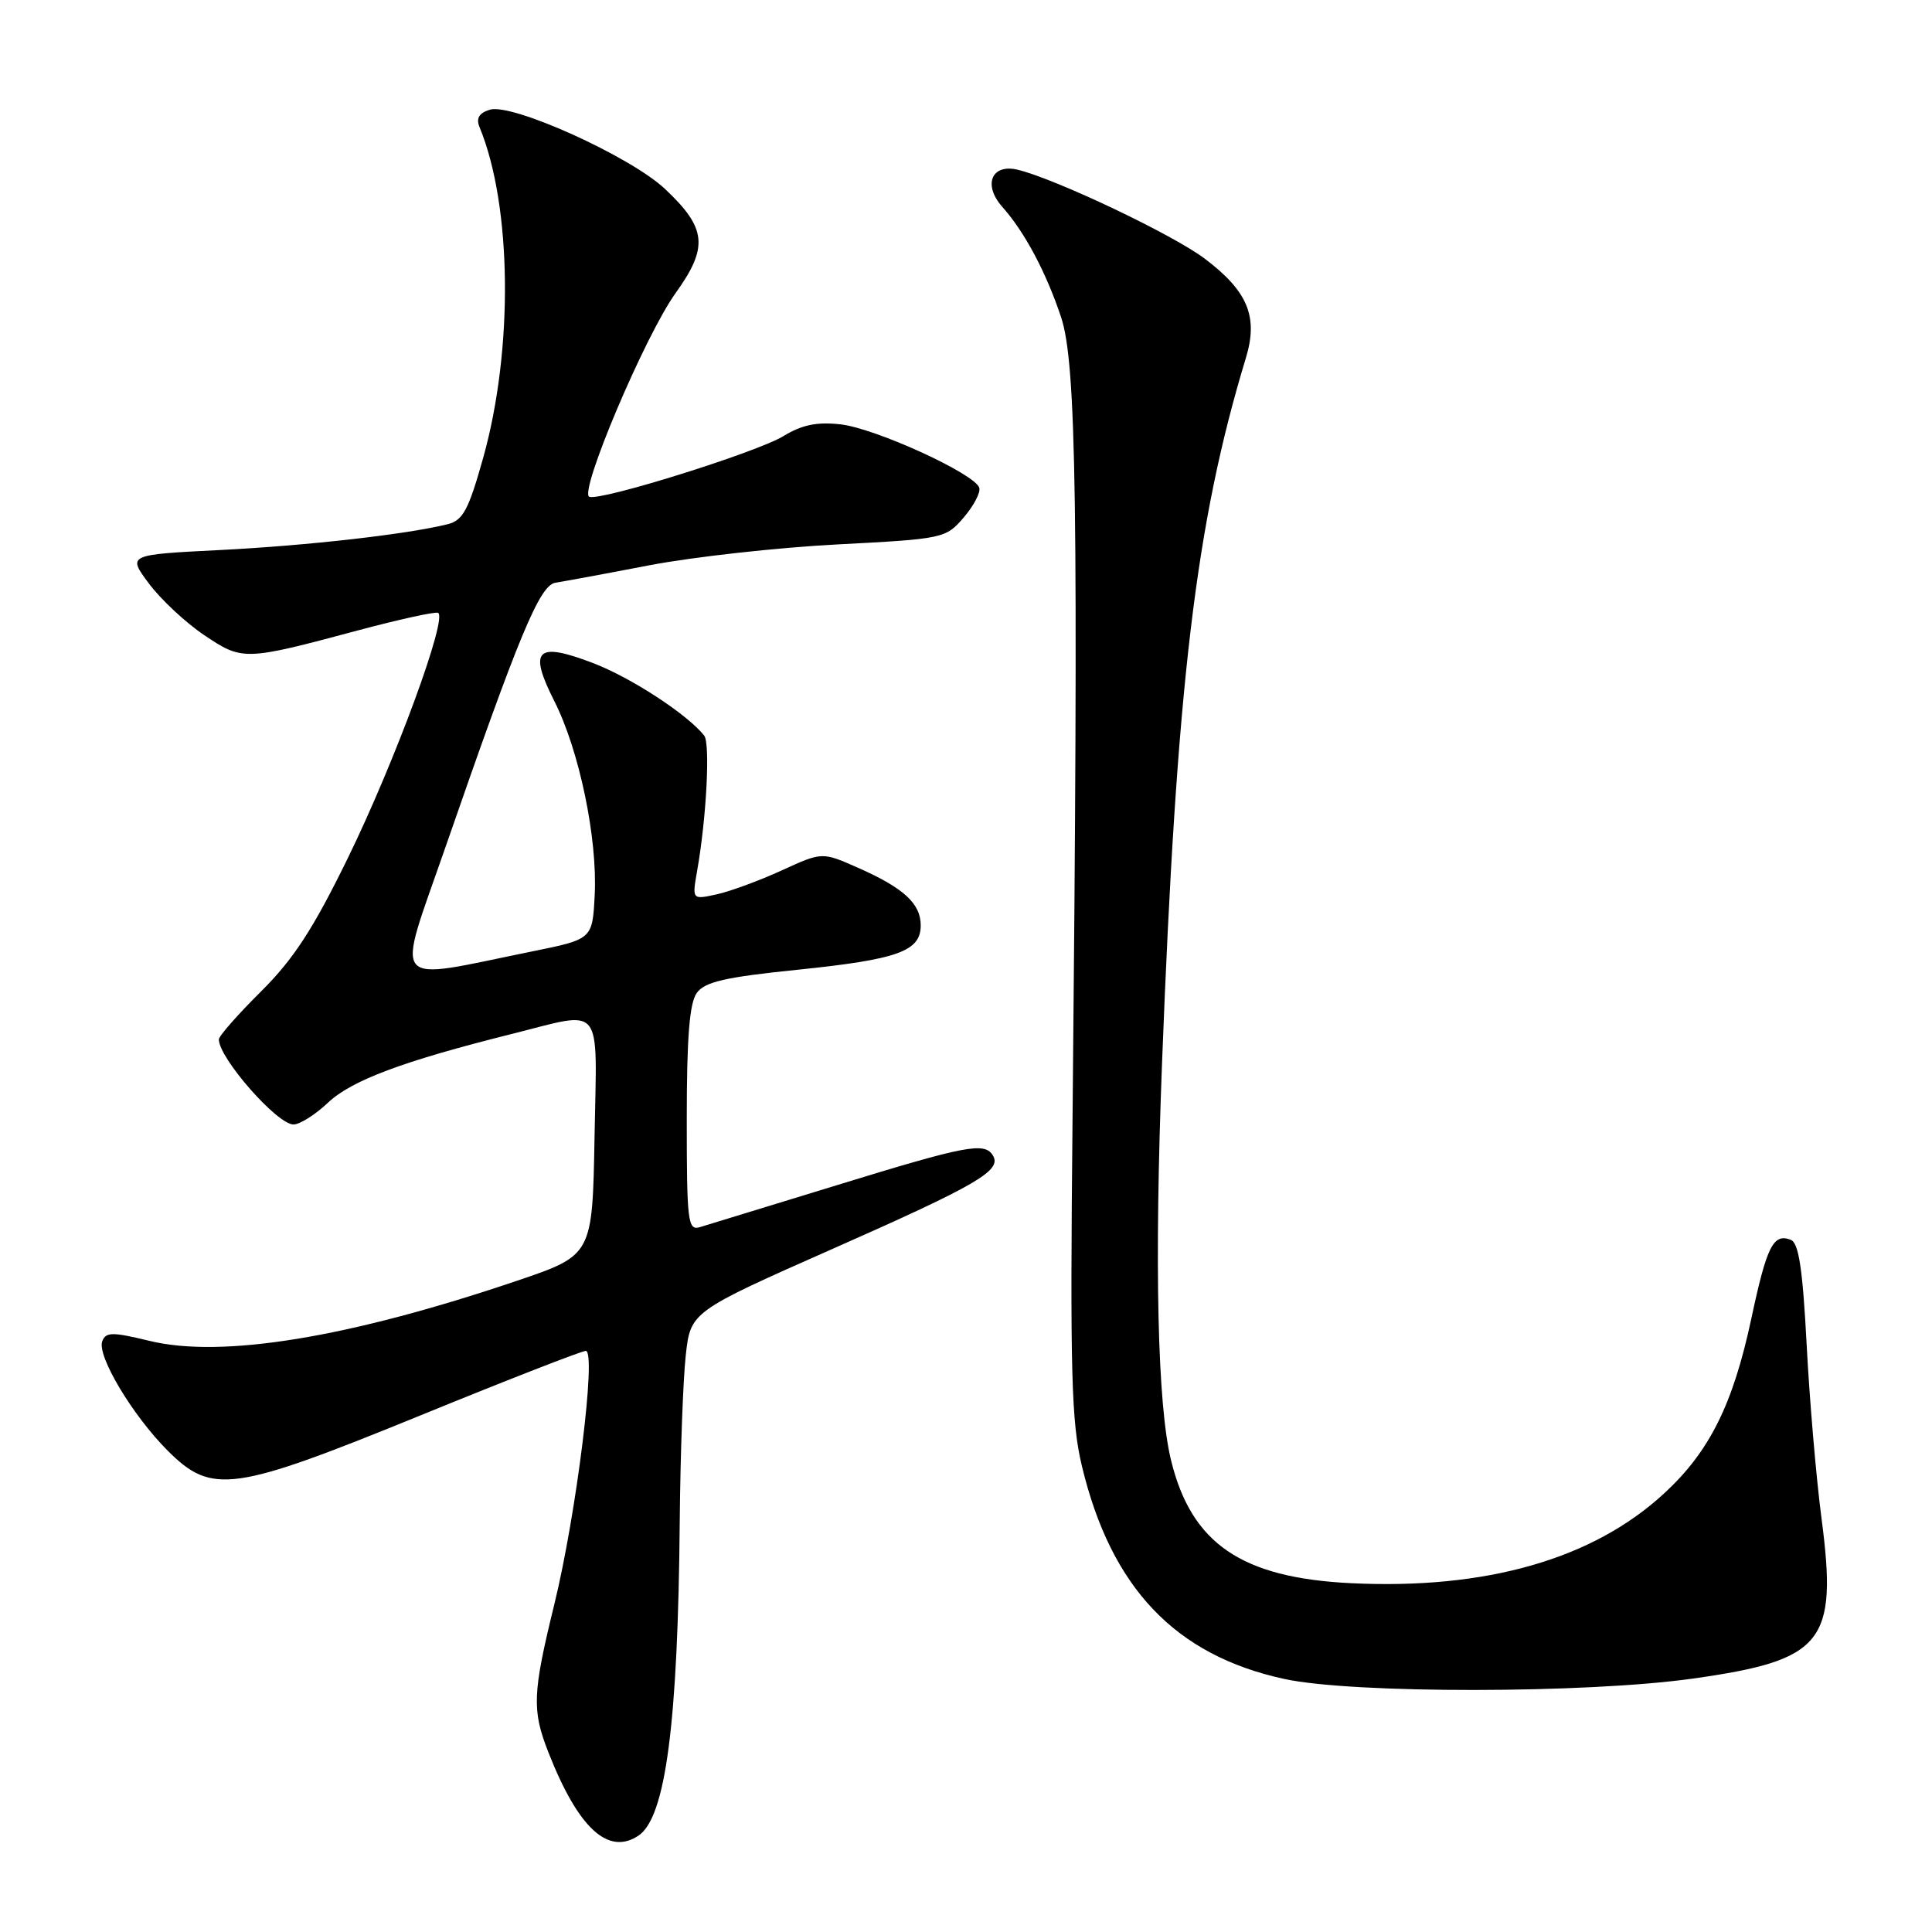 <?xml version="1.0" encoding="UTF-8" standalone="no"?>
<!DOCTYPE svg PUBLIC "-//W3C//DTD SVG 1.1//EN" "http://www.w3.org/Graphics/SVG/1.1/DTD/svg11.dtd" >
<svg xmlns="http://www.w3.org/2000/svg" xmlns:xlink="http://www.w3.org/1999/xlink" version="1.1" viewBox="0 0 256 256">
 <g >
 <path fill="currentColor"
d=" M 84.60 243.23 C 88.20 240.83 89.84 228.38 90.07 201.50 C 90.15 192.70 90.51 182.87 90.86 179.65 C 91.50 173.81 91.50 173.81 110.44 165.43 C 129.57 156.97 132.79 155.09 131.56 153.10 C 130.45 151.31 128.11 151.75 110.90 157.04 C 101.88 159.81 93.71 162.31 92.75 162.60 C 91.14 163.09 91.00 161.96 91.00 148.26 C 91.00 137.42 91.36 132.89 92.34 131.55 C 93.40 130.10 96.13 129.47 105.65 128.50 C 118.99 127.13 122.00 126.05 122.00 122.62 C 122.00 119.73 119.75 117.66 113.68 114.98 C 108.94 112.88 108.94 112.88 103.57 115.34 C 100.62 116.69 96.74 118.12 94.95 118.51 C 91.70 119.22 91.70 119.22 92.38 115.36 C 93.62 108.31 94.12 98.51 93.31 97.47 C 91.10 94.67 83.63 89.79 78.58 87.86 C 71.08 84.99 69.99 86.06 73.45 92.90 C 76.76 99.43 79.19 111.12 78.80 118.63 C 78.50 124.45 78.50 124.45 70.50 126.07 C 51.35 129.96 52.43 131.26 59.01 112.30 C 68.80 84.06 71.51 77.53 73.61 77.21 C 74.65 77.05 80.25 76.02 86.06 74.90 C 91.87 73.79 103.06 72.55 110.94 72.14 C 124.99 71.41 125.31 71.34 127.68 68.59 C 129.01 67.04 129.95 65.27 129.76 64.64 C 129.23 62.80 116.01 56.75 111.38 56.23 C 108.25 55.88 106.26 56.29 103.82 57.78 C 100.30 59.93 79.64 66.40 78.09 65.83 C 76.65 65.31 85.46 44.49 89.51 38.85 C 93.90 32.74 93.65 30.24 88.10 25.02 C 83.50 20.71 67.79 13.61 64.89 14.54 C 63.47 14.98 63.06 15.69 63.54 16.84 C 67.84 27.24 68.05 46.31 64.02 60.68 C 62.09 67.56 61.35 68.95 59.32 69.46 C 53.99 70.79 40.83 72.29 29.19 72.88 C 16.88 73.50 16.88 73.50 19.74 77.33 C 21.32 79.44 24.60 82.51 27.05 84.15 C 32.12 87.57 32.40 87.56 47.36 83.55 C 52.78 82.10 57.58 81.04 58.03 81.20 C 59.40 81.71 52.36 100.86 46.10 113.68 C 41.48 123.13 38.89 127.10 34.57 131.39 C 31.51 134.43 29.00 137.28 29.00 137.73 C 29.00 140.20 36.72 149.00 38.89 149.00 C 39.72 149.00 41.78 147.70 43.45 146.12 C 46.58 143.16 53.34 140.63 67.67 137.04 C 80.16 133.92 79.09 132.60 78.78 150.66 C 78.50 166.32 78.50 166.32 68.50 169.71 C 46.20 177.26 29.39 180.01 19.80 177.67 C 14.88 176.48 14.03 176.48 13.55 177.72 C 12.82 179.63 17.55 187.55 22.23 192.23 C 28.08 198.08 30.87 197.69 55.83 187.50 C 67.28 182.82 77.09 179.00 77.62 179.00 C 79.06 179.00 76.37 200.64 73.46 212.54 C 70.55 224.42 70.46 226.59 72.68 232.23 C 76.62 242.25 80.59 245.91 84.60 243.23 Z  M 224.32 222.42 C 241.64 219.98 243.52 217.64 241.36 201.20 C 240.66 195.87 239.77 185.50 239.39 178.16 C 238.86 168.08 238.34 164.68 237.28 164.28 C 234.97 163.39 234.11 165.11 232.06 174.72 C 229.63 186.10 226.51 192.36 220.50 197.89 C 211.06 206.60 196.91 210.65 179.00 209.78 C 164.50 209.07 157.87 204.54 155.17 193.50 C 153.37 186.13 152.95 167.71 153.97 141.00 C 155.91 90.60 158.43 69.36 165.10 47.38 C 166.74 41.96 165.33 38.57 159.64 34.28 C 155.45 31.11 140.01 23.76 134.89 22.50 C 131.40 21.64 130.20 24.47 132.81 27.41 C 135.76 30.72 138.60 36.04 140.59 42.00 C 142.64 48.10 142.91 66.91 142.12 148.00 C 141.78 181.94 141.96 188.45 143.36 194.27 C 147.23 210.40 155.72 219.33 170.17 222.47 C 179.24 224.44 210.23 224.41 224.32 222.42 Z "/>
</g>
</svg>